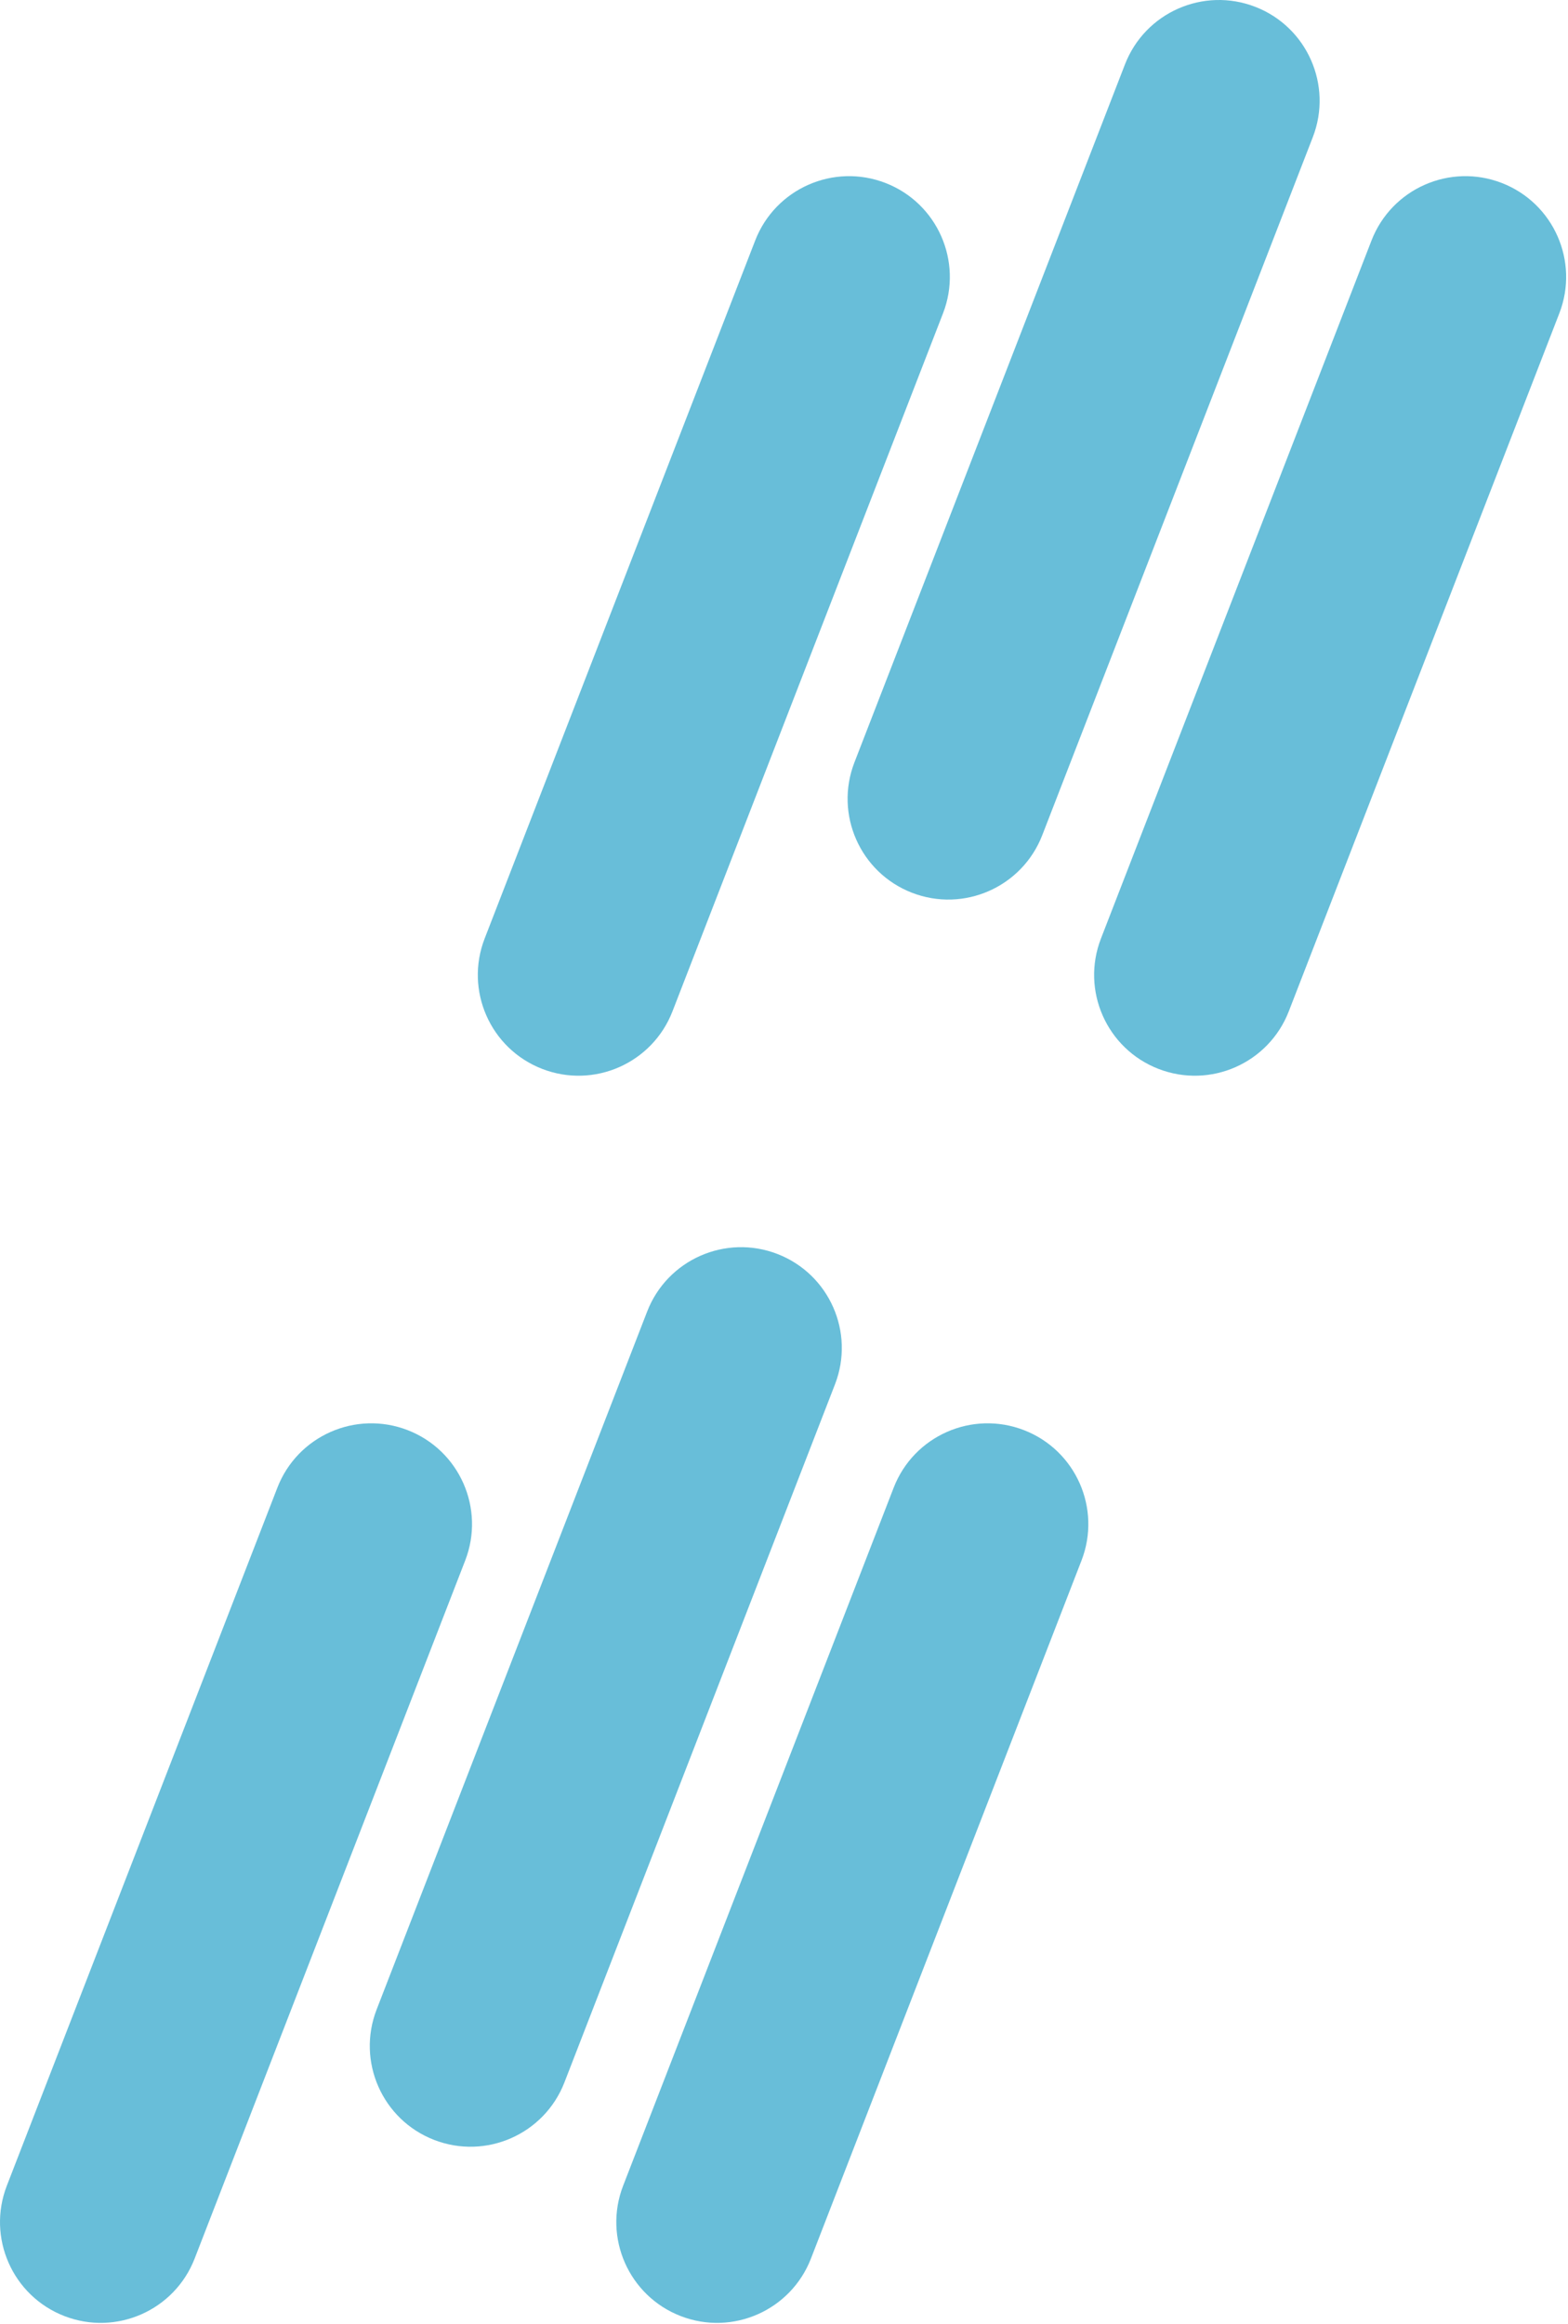 <svg width="571" height="846" viewBox="0 0 571 846" fill="none" xmlns="http://www.w3.org/2000/svg">
<path fill-rule="evenodd" clip-rule="evenodd" d="M235.669 477.428C242.992 458.542 264.239 449.168 283.125 456.49C302.012 463.813 311.386 485.06 304.063 503.947L205.544 758.04C198.221 776.926 176.974 786.3 158.088 778.978C139.201 771.655 129.827 750.408 137.15 731.521L235.669 477.428ZM101.01 541.552C108.332 522.665 129.579 513.291 148.466 520.614C167.352 527.937 176.727 549.184 169.404 568.07L70.885 822.163C63.562 841.05 42.315 850.424 23.428 843.101C4.542 835.778 -4.832 814.531 2.49 795.645L101.01 541.552ZM372.898 520.614C354.012 513.291 332.765 522.665 325.442 541.552L226.923 795.645C219.6 814.531 228.974 835.778 247.861 843.101C266.747 850.424 287.994 841.05 295.317 822.163L393.836 568.07C401.159 549.184 391.785 527.937 372.898 520.614Z" fill="#68BED9"/>
<path fill-rule="evenodd" clip-rule="evenodd" d="M409.669 23.428C416.992 4.542 438.239 -4.832 457.125 2.49C476.012 9.813 485.386 31.06 478.063 49.947L379.544 304.04C372.221 322.926 350.974 332.3 332.088 324.978C313.201 317.655 303.827 296.408 311.15 277.521L409.669 23.428ZM275.01 87.552C282.332 68.665 303.579 59.291 322.466 66.614C341.352 73.937 350.727 95.184 343.404 114.07L244.885 368.163C237.562 387.05 216.315 396.424 197.428 389.101C178.542 381.778 169.168 360.531 176.49 341.645L275.01 87.552ZM546.898 66.614C528.012 59.291 506.765 68.665 499.442 87.552L400.923 341.645C393.6 360.531 402.974 381.778 421.861 389.101C440.747 396.424 461.994 387.05 469.317 368.163L567.836 114.07C575.159 95.184 565.785 73.937 546.898 66.614Z" fill="#68BED9"/>
</svg>
